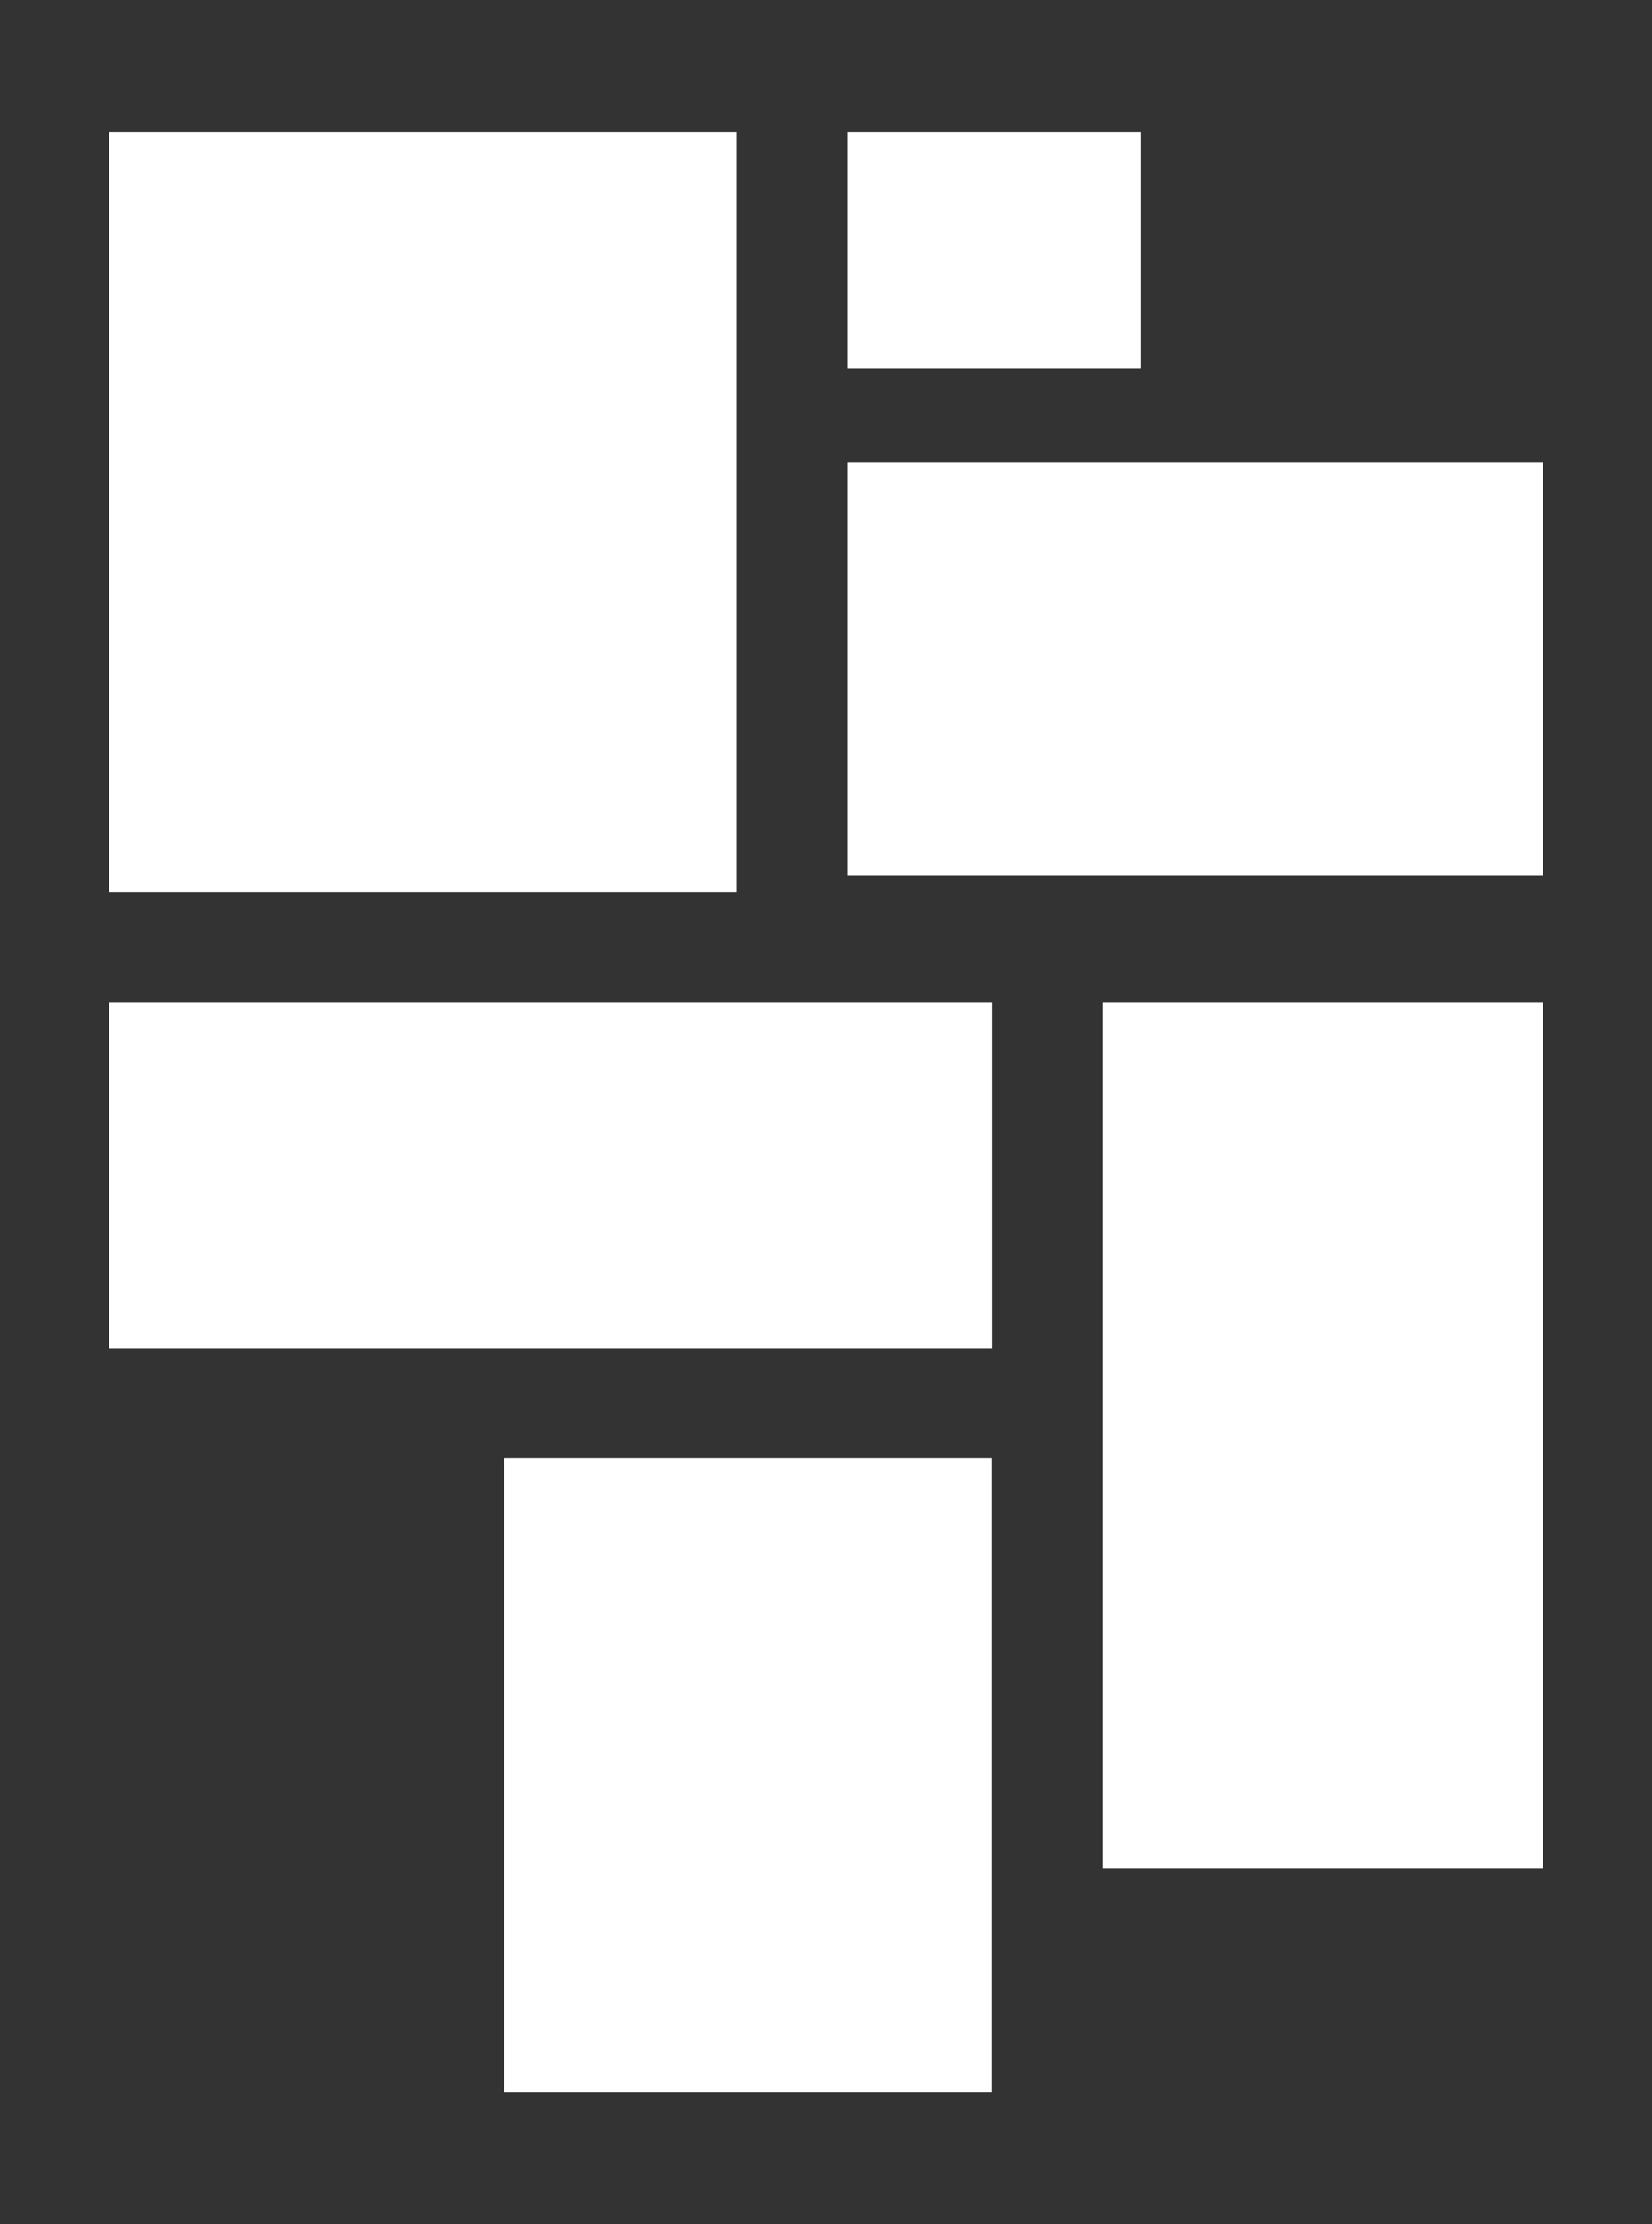 <?xml version="1.0" encoding="utf-8"?>
<!-- Generator: Adobe Illustrator 27.2.0, SVG Export Plug-In . SVG Version: 6.00 Build 0)  -->
<svg version="1.1" id="Layer_1" xmlns="http://www.w3.org/2000/svg" xmlns:xlink="http://www.w3.org/1999/xlink" x="0px" y="0px"
	 viewBox="0 0 637.5 857.9" style="enable-background:new 0 0 637.5 857.9;" xml:space="preserve">
<rect x="0" y="0" width="637.5" height="857.9" fill="#333333" stroke="none"/>
<style type="text/css">
	.st0{fill:#FFFFFF;}
</style>
<g>
	<rect x="42.1" y="50.8" class="st0" width="242" height="293.4"/>
	<rect x="42.1" y="386.5" class="st0" width="340.7" height="133.5"/>
	<rect x="327" y="178.2" class="st0" width="268.4" height="159.6"/>
	<rect x="327" y="50.8" class="st0" width="113.4" height="91.4"/>
	<rect x="425.6" y="386.5" class="st0" width="169.8" height="334.2"/>
	<rect x="194.6" y="562.4" class="st0" width="188.1" height="244.7"/>
</g>
</svg>
